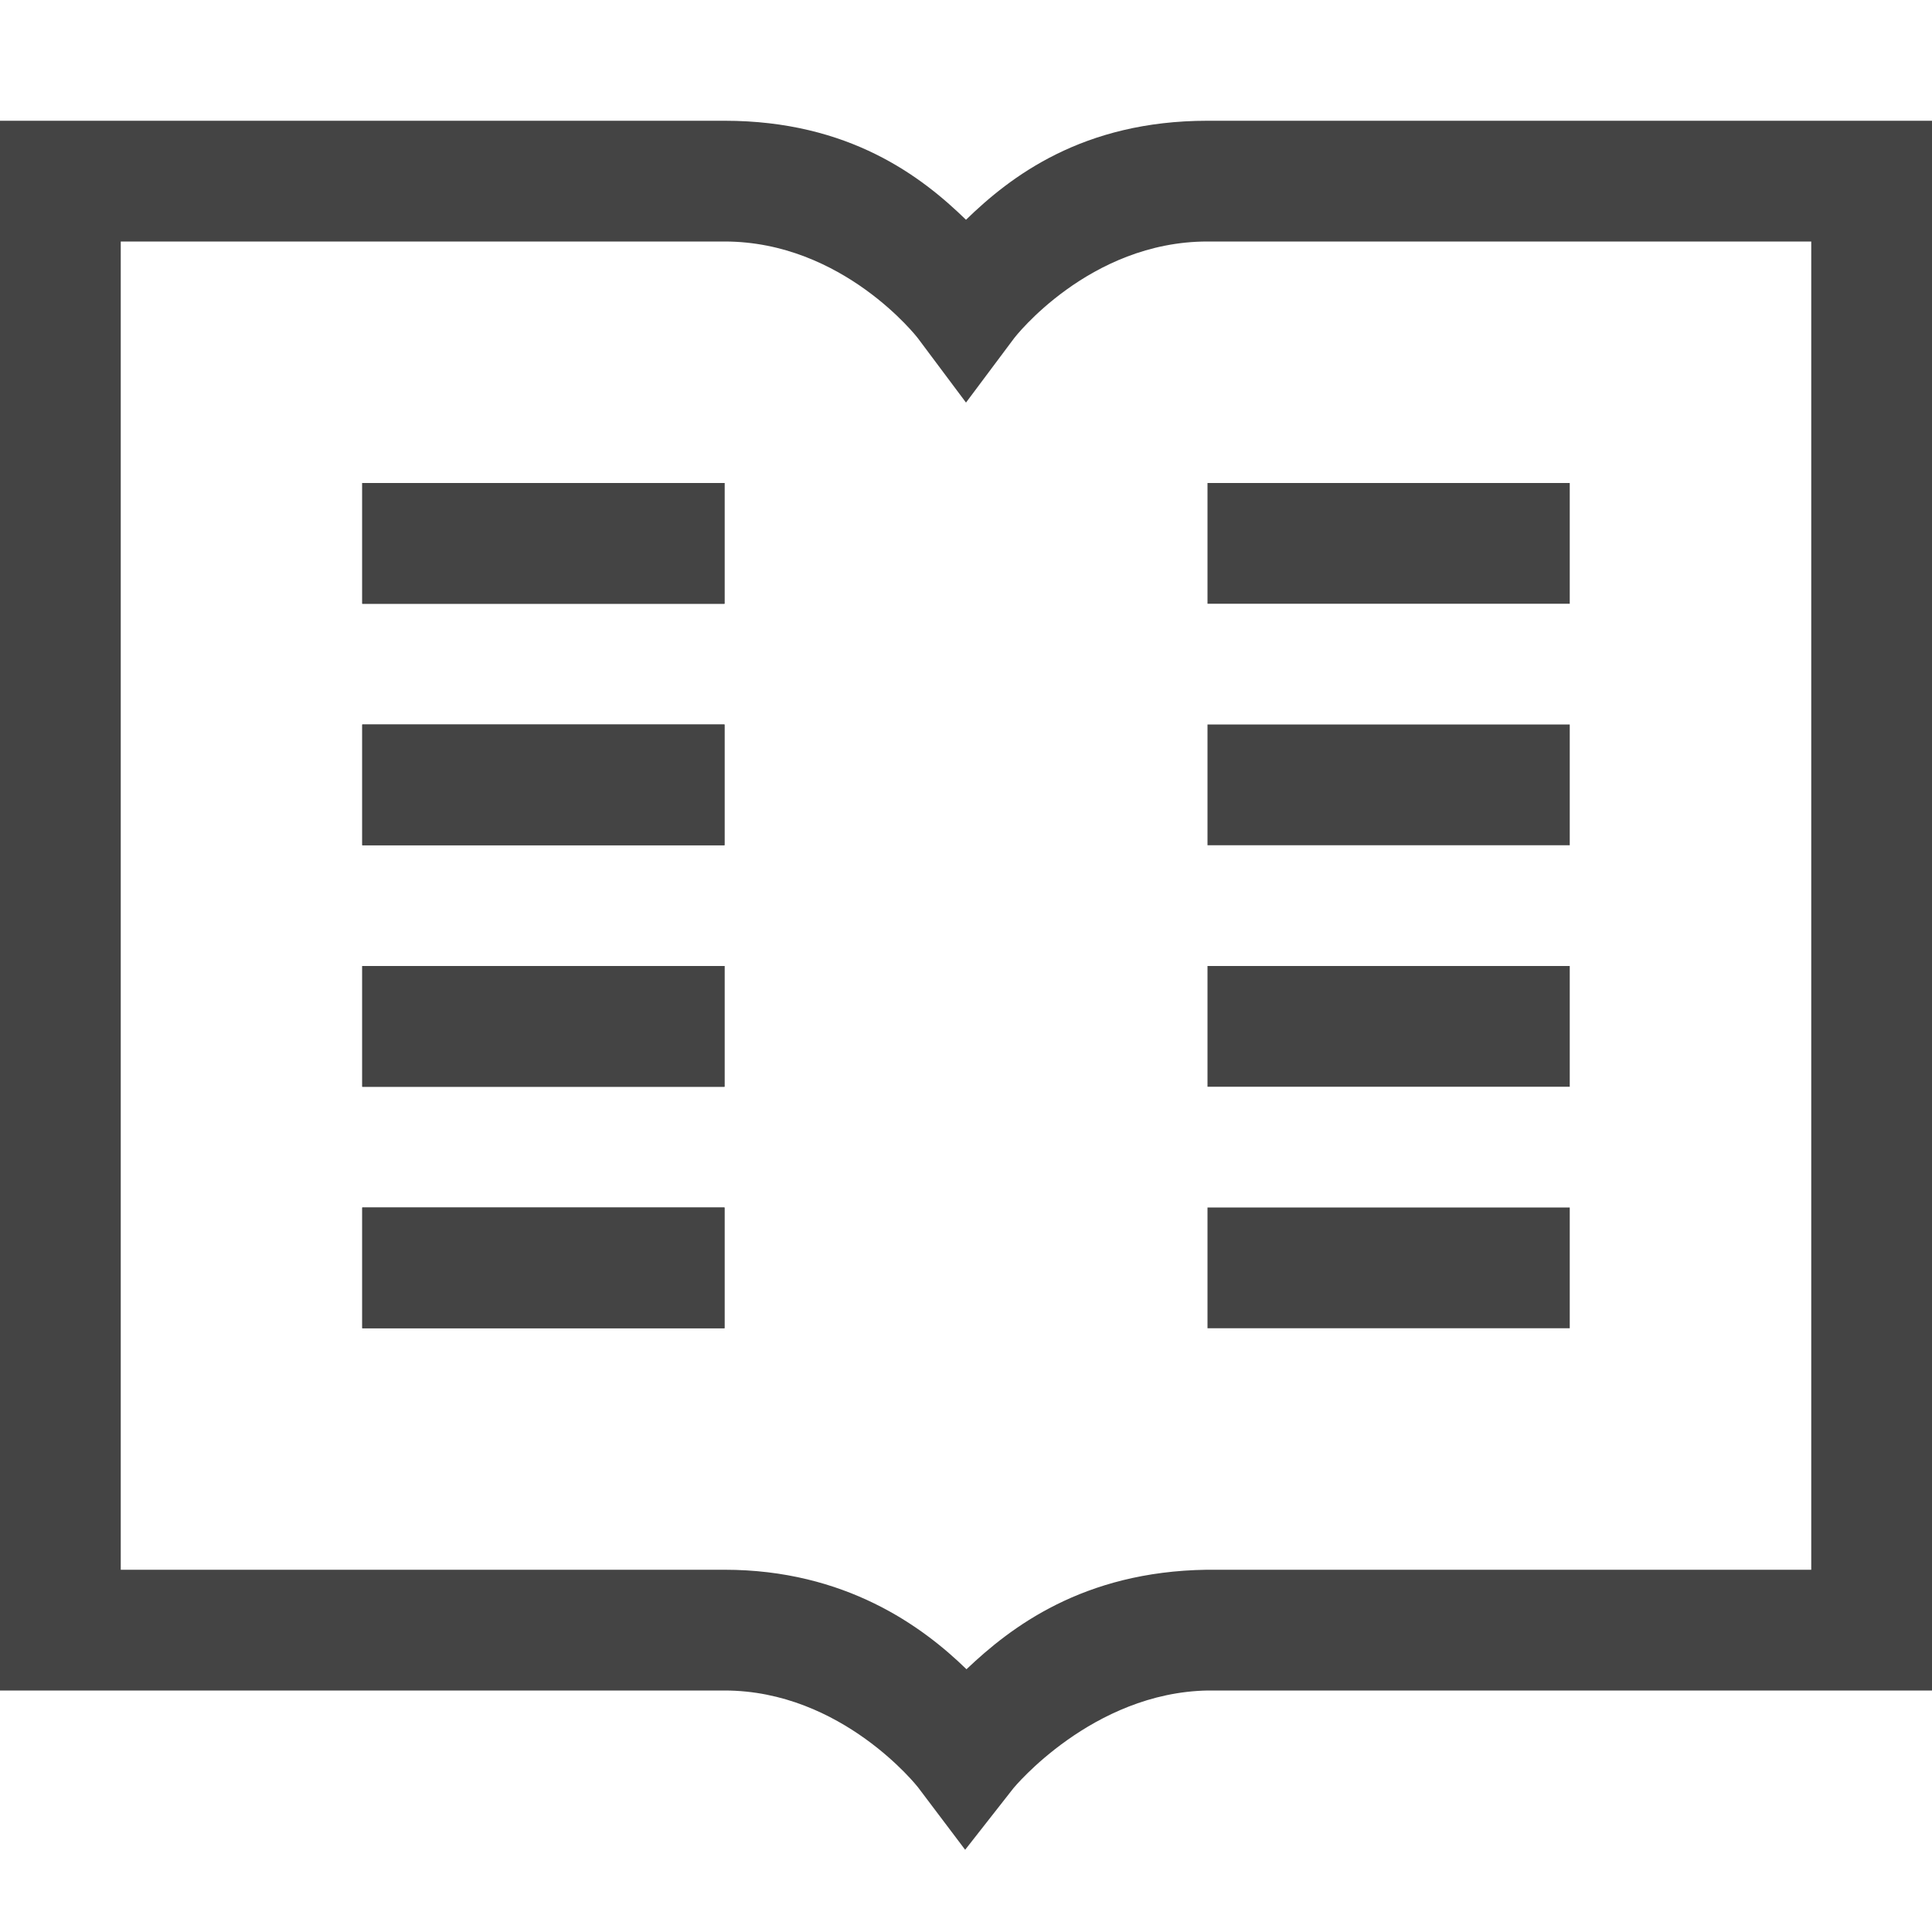 <svg height="16" width="16" xmlns="http://www.w3.org/2000/svg">
  <g fill="#444" transform="translate(-372 -60)">
    <path d="m372 61v13h6c.975 0 1.602.801 1.602.801l.391.518.4-.51s.651-.793 1.611-.809h5.996v-13h-2v1h1v11h-5.004-.004c-1.025.015-1.624.478-1.988.824-.363-.354-1.004-.824-2.004-.824h-5v-11h5c.983 0 1.6.799 1.6.799l.4.535.4-.535s.616-.799 1.6-.799h4v-1h-4c-1.036 0-1.635.465-2 .82-.365-.355-.964-.82-2-.82zm3 3v1h3v-1zm0 2v1h3v-1zm0 2v1h3v-1zm0 2v1h3v-1z"/>
    <path d="m375 64v1h3v-1zm0 2v1h3v-1zm0 2v1h3v-1zm0 2v1h3v-1z"/>
    <path d="m382 64v1h3v-1zm0 2v1h3v-1zm0 2v1h3v-1zm0 2v1h3v-1z"/>
  </g>
</svg>
